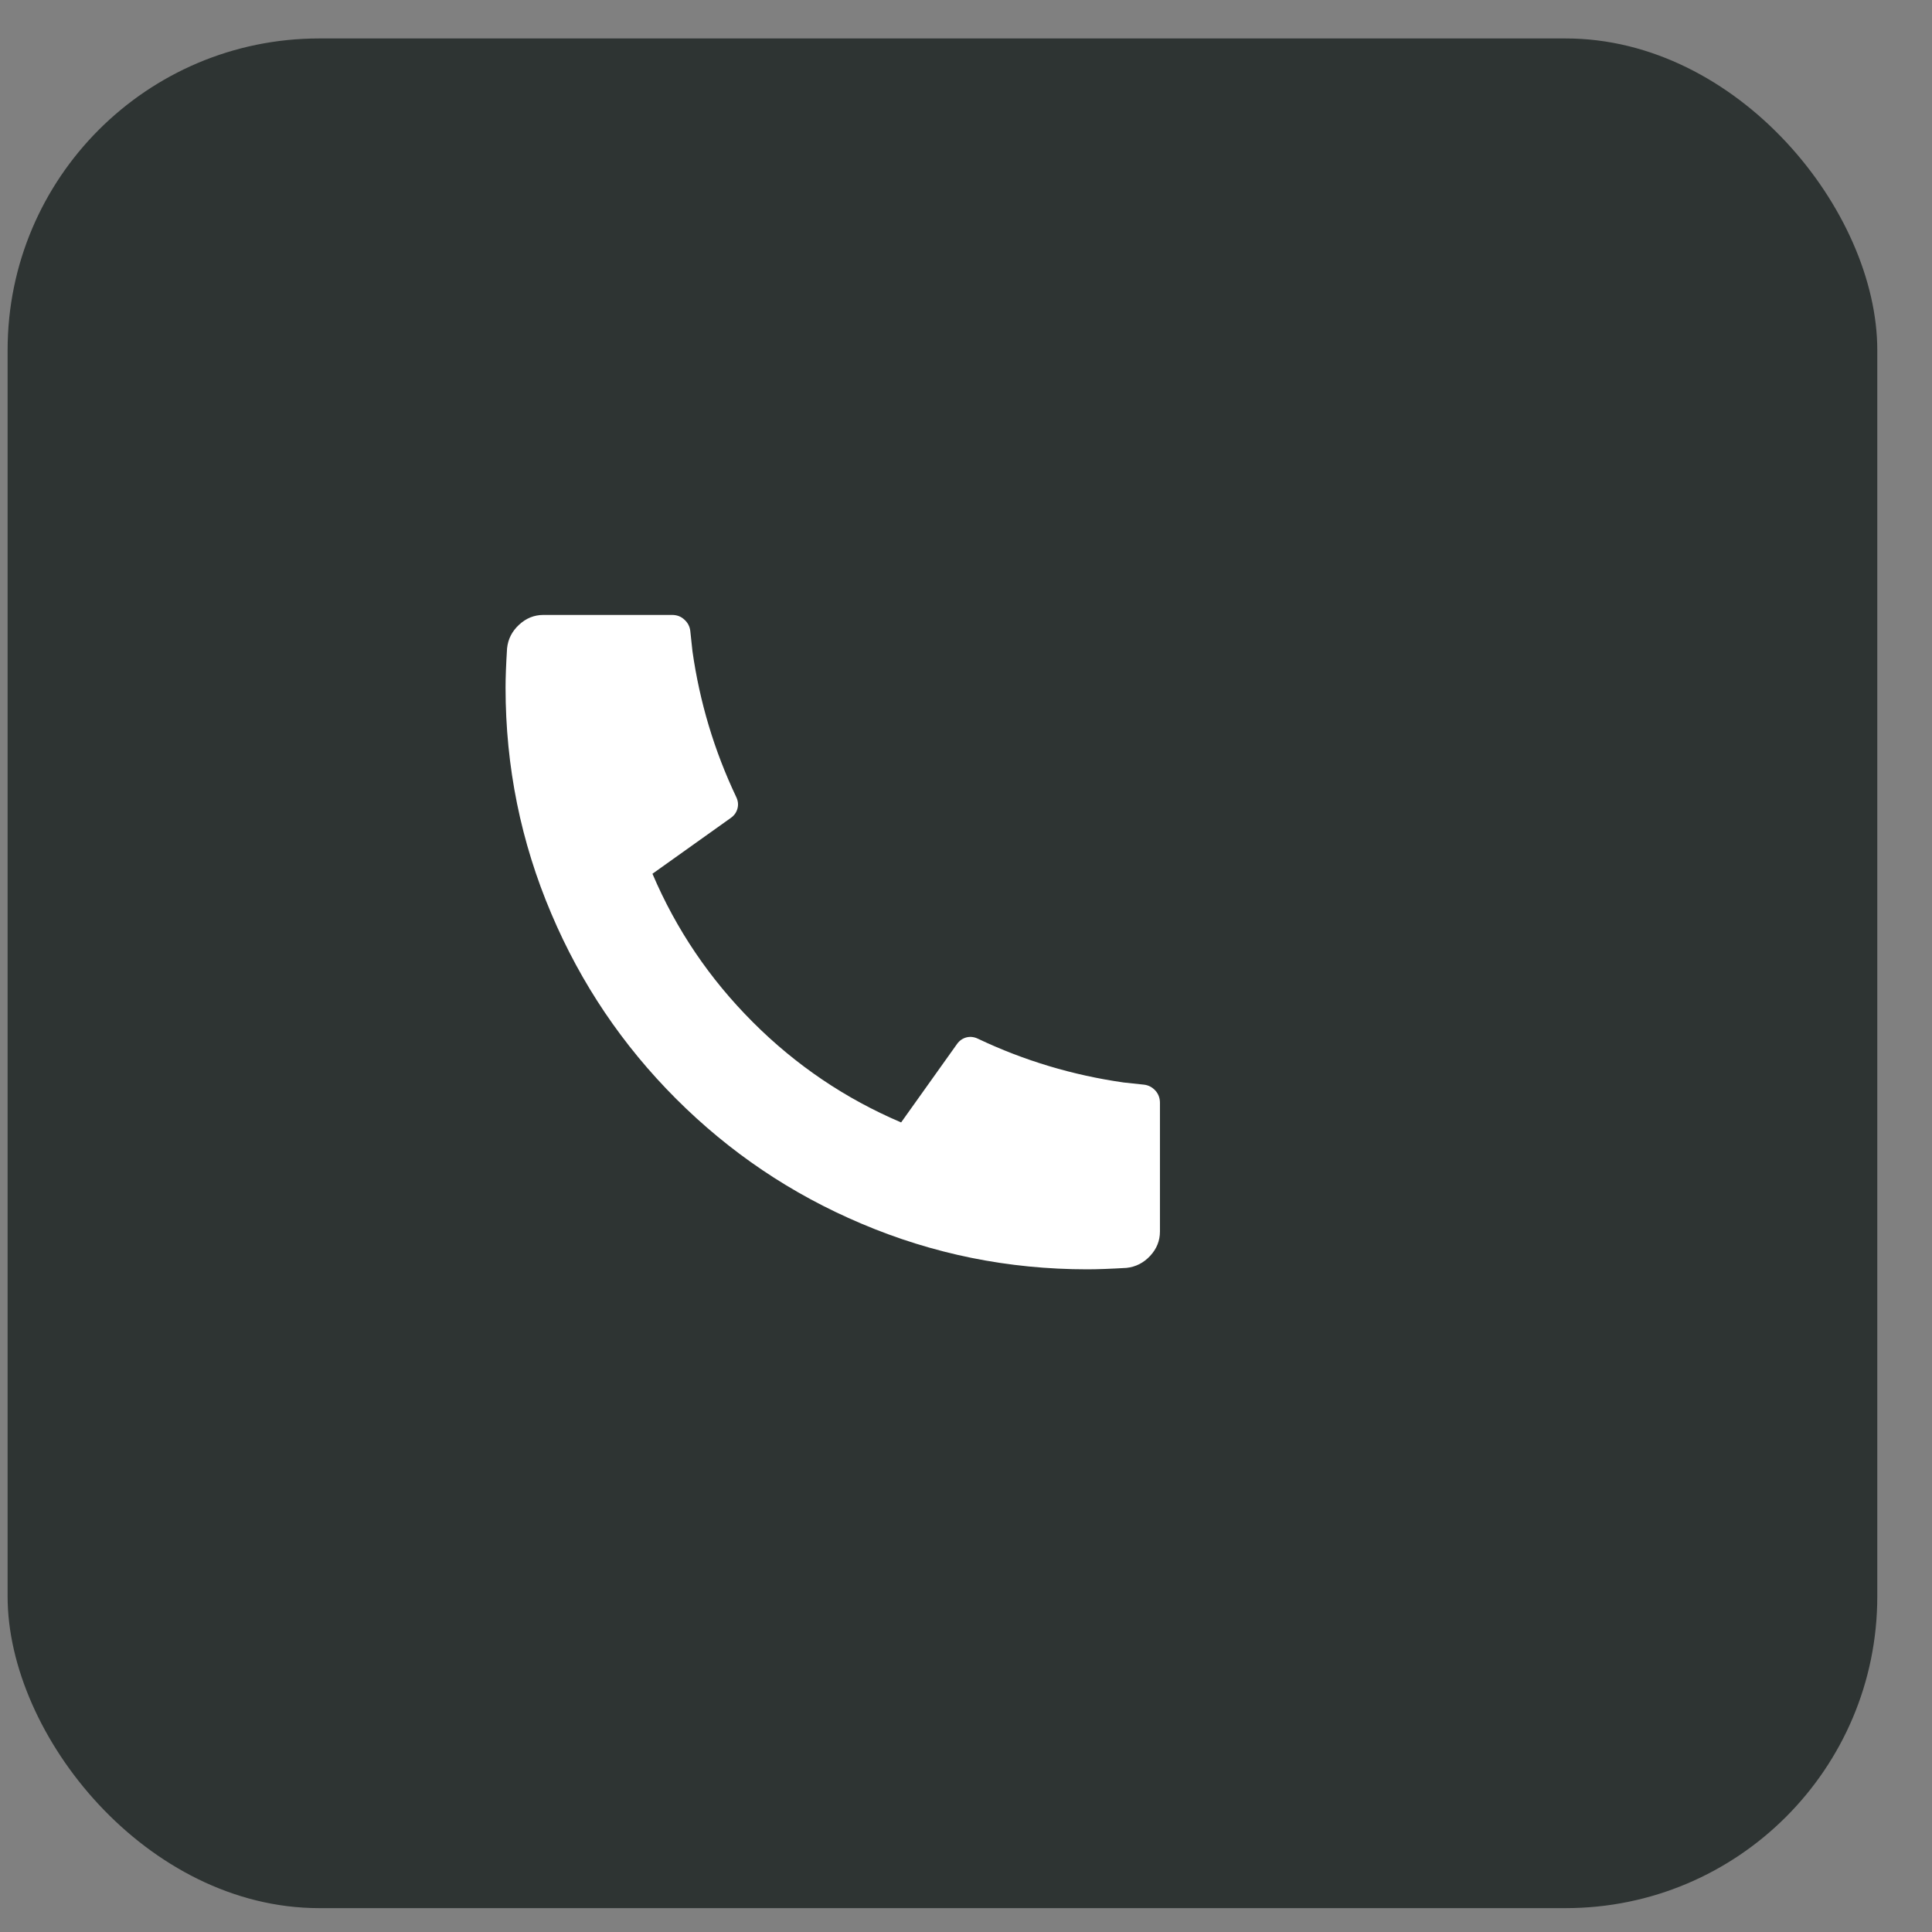 <svg width="31" height="31" viewBox="0 0 31 31" fill="none" xmlns="http://www.w3.org/2000/svg">
<rect x="0" y="0" width="31" height="31" fill="#808080" stroke="none"/>
<rect x="0.122" y="0.617" width="30" height="30" rx="5" fill="#2E3433"/>
<g clip-path="url(#clip0_2311_1146)">
<path d="M18.612 17.695V19.76C18.612 19.908 18.56 20.038 18.455 20.151C18.35 20.264 18.223 20.328 18.076 20.344C17.819 20.359 17.609 20.367 17.446 20.367C16.178 20.367 14.968 20.122 13.817 19.632C12.697 19.158 11.708 18.491 10.848 17.631C9.989 16.772 9.322 15.782 8.847 14.662C8.357 13.511 8.112 12.302 8.112 11.034C8.112 10.87 8.12 10.66 8.136 10.404C8.151 10.256 8.215 10.13 8.328 10.025C8.441 9.92 8.571 9.867 8.719 9.867H10.784C10.862 9.867 10.928 9.892 10.982 9.943C11.037 9.993 11.068 10.054 11.076 10.124L11.111 10.45C11.227 11.267 11.461 12.045 11.811 12.784C11.842 12.846 11.85 12.908 11.834 12.97C11.818 13.033 11.783 13.083 11.729 13.122L10.469 14.02C10.85 14.915 11.387 15.708 12.079 16.4C12.771 17.093 13.565 17.629 14.459 18.01L15.357 16.75C15.396 16.696 15.447 16.661 15.509 16.645C15.571 16.63 15.633 16.638 15.696 16.669C16.434 17.019 17.212 17.252 18.029 17.369L18.356 17.404C18.426 17.412 18.486 17.443 18.537 17.497C18.587 17.552 18.612 17.618 18.612 17.695Z" fill="white"/>
</g>
<defs>
<clipPath id="clip0_2311_1146">
<rect width="14.02" height="14" fill="white" transform="matrix(1 0 0 -1 8.103 22.117)"/>
</clipPath>
</defs>
</svg>
